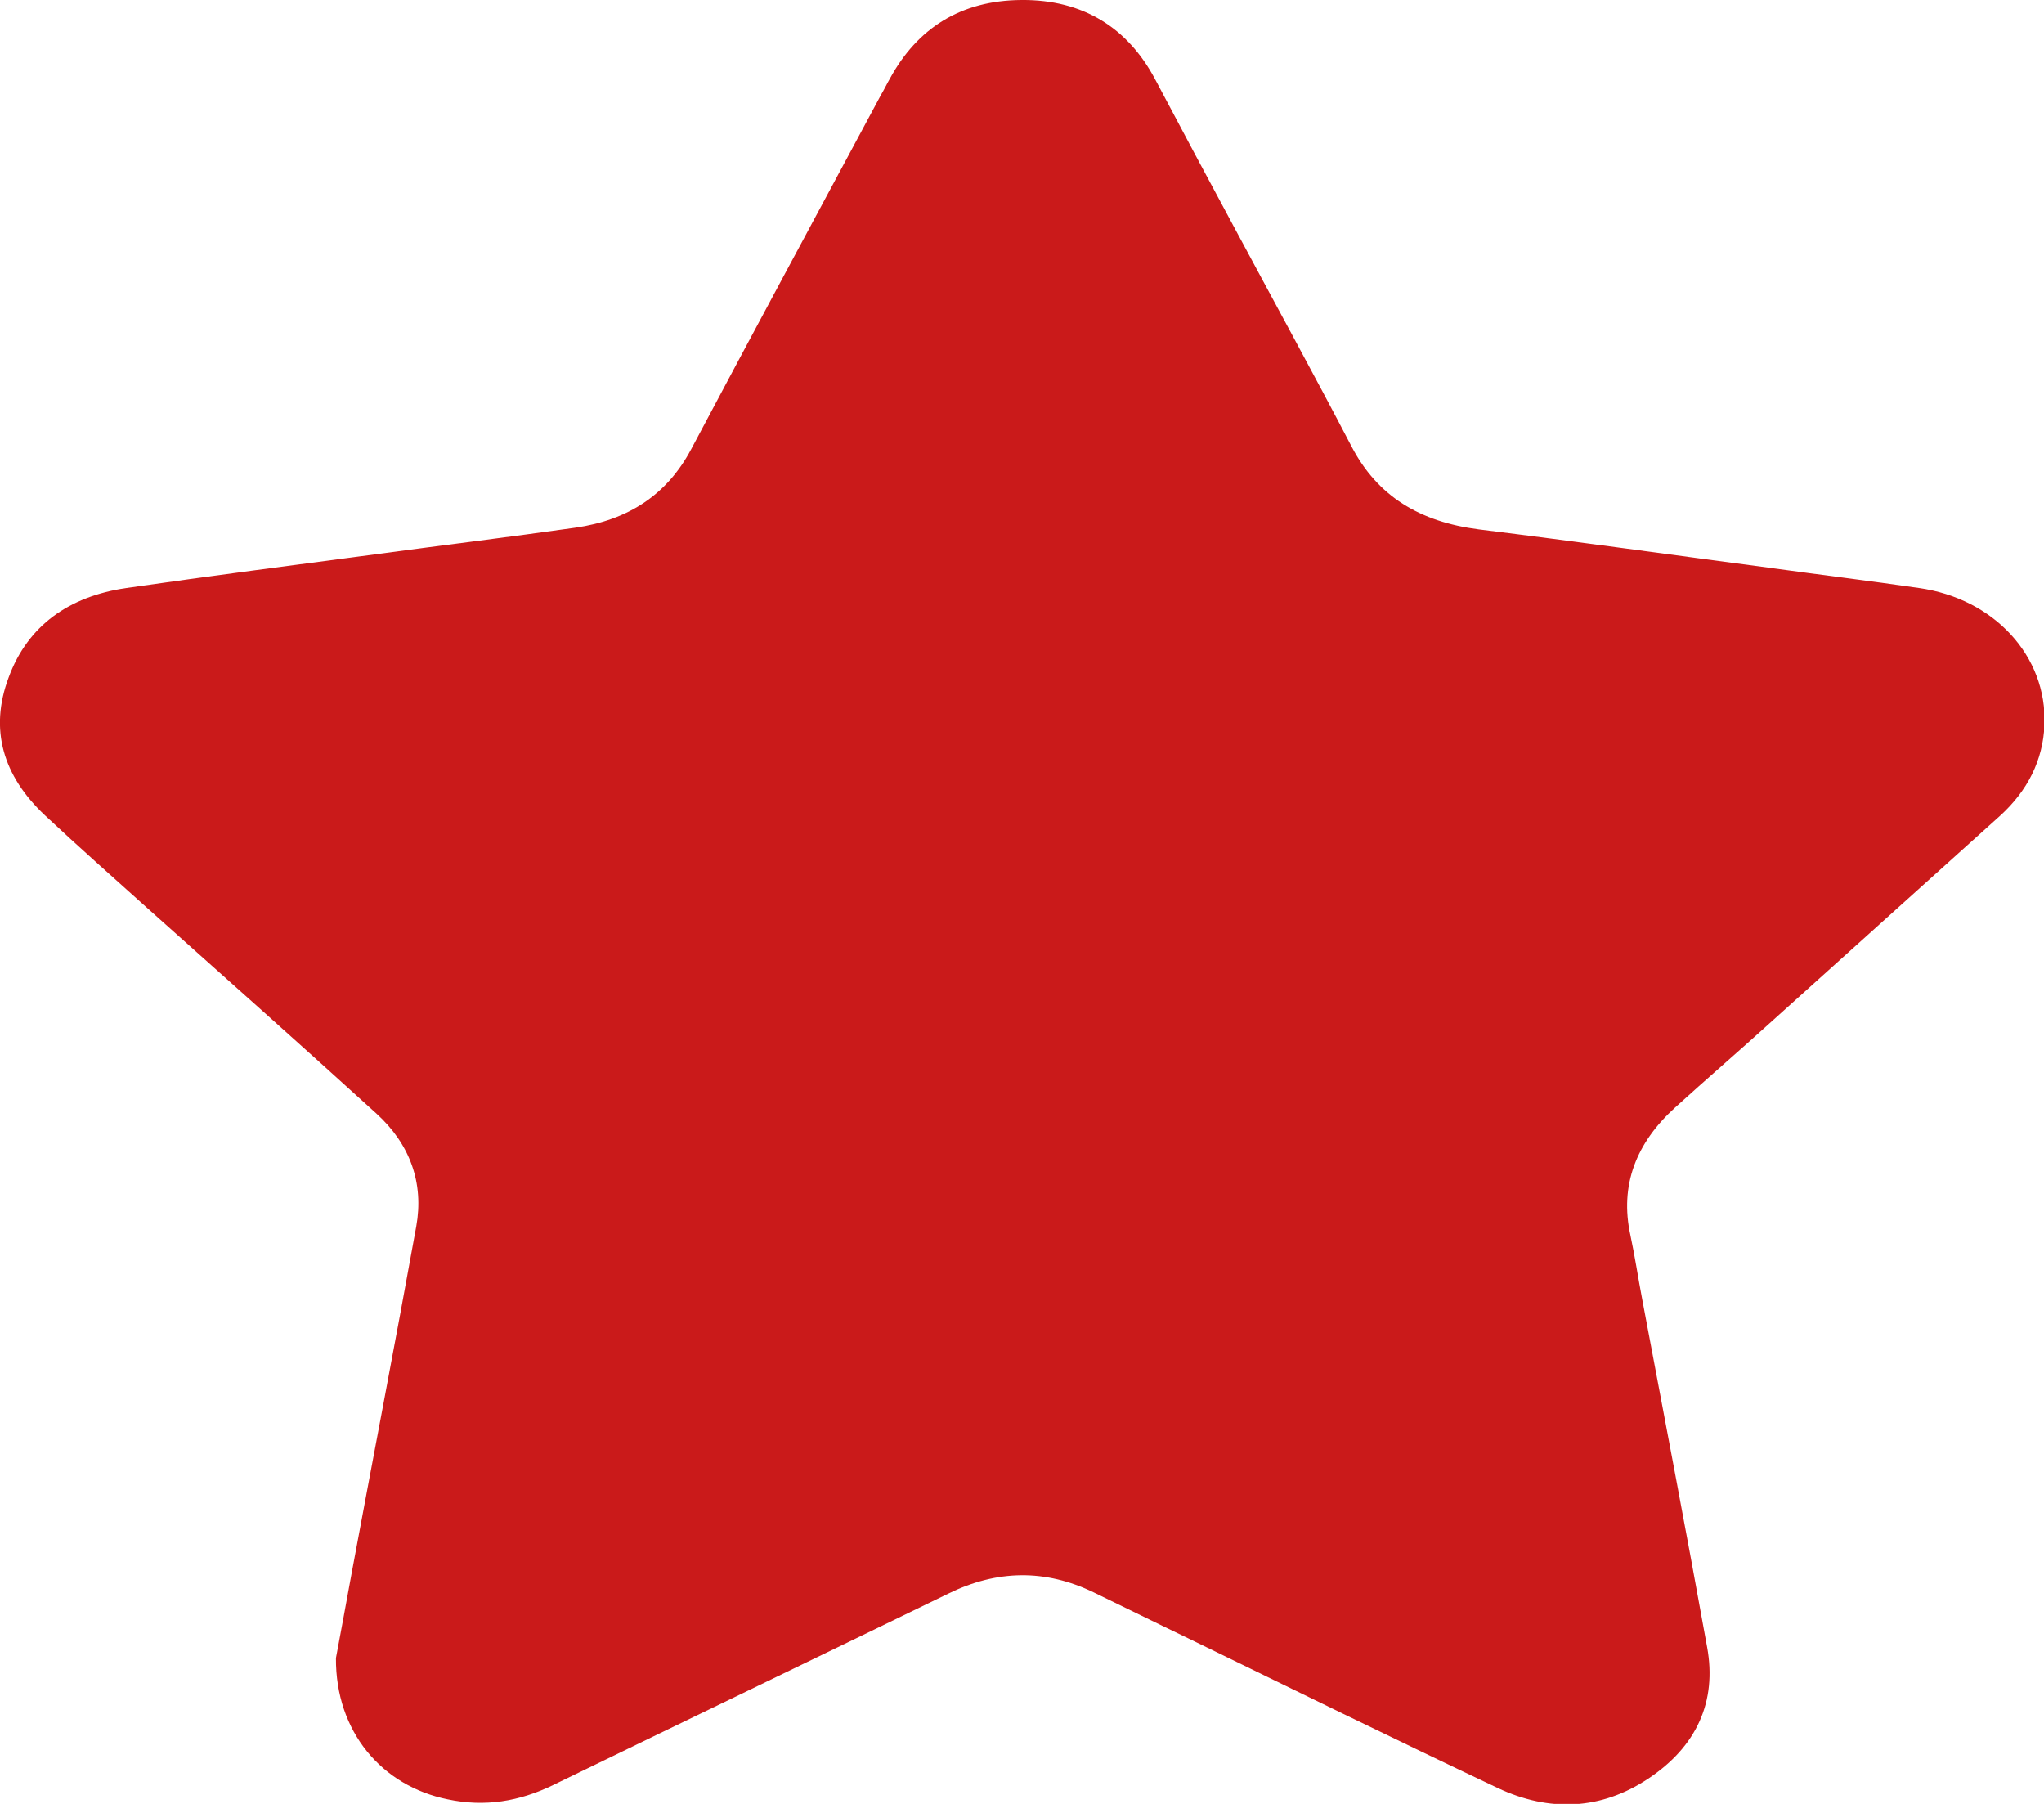 <svg width="17" height="15" viewBox="0 0 17 15" fill="none" xmlns="http://www.w3.org/2000/svg">
<g clip-path="url(#clip0)">
<path d="M2.794 13.787C2.828 13.609 2.877 13.341 2.926 13.074C3.104 12.114 3.289 11.158 3.462 10.198C3.527 9.837 3.41 9.513 3.13 9.259C2.5 8.686 1.861 8.119 1.223 7.549C0.94 7.295 0.653 7.041 0.374 6.78C0.026 6.453 -0.091 6.067 0.072 5.633C0.23 5.202 0.574 4.958 1.053 4.889C1.756 4.788 2.458 4.697 3.16 4.604C3.7 4.531 4.244 4.465 4.784 4.388C5.226 4.325 5.547 4.113 5.747 3.738C6.268 2.757 6.797 1.777 7.325 0.793C7.352 0.748 7.375 0.699 7.401 0.654C7.628 0.236 7.99 0.003 8.496 -2.32212e-05C9.01 -0.004 9.38 0.233 9.606 0.657C9.821 1.064 10.037 1.467 10.256 1.874C10.584 2.486 10.92 3.098 11.241 3.713C11.457 4.127 11.808 4.339 12.299 4.402C13.114 4.503 13.93 4.617 14.745 4.725C15.149 4.781 15.553 4.83 15.958 4.889C16.584 4.976 17.026 5.455 17.004 6.026C16.992 6.321 16.864 6.575 16.634 6.784C15.999 7.354 15.365 7.928 14.73 8.498C14.466 8.738 14.194 8.971 13.93 9.211C13.609 9.503 13.469 9.854 13.56 10.271C13.598 10.448 13.624 10.626 13.658 10.803C13.839 11.766 14.024 12.729 14.198 13.696C14.281 14.148 14.111 14.524 13.707 14.791C13.314 15.052 12.884 15.069 12.457 14.868C11.596 14.461 10.739 14.04 9.882 13.623C9.621 13.498 9.361 13.369 9.096 13.241C8.692 13.046 8.292 13.053 7.888 13.251C6.793 13.783 5.694 14.312 4.599 14.844C4.32 14.979 4.033 15.028 3.723 14.962C3.175 14.851 2.79 14.399 2.794 13.787Z" fill="#CA1A1A"/>
</g>
<defs>
<clipPath id="clip0">
<rect width="17" height="15" fill="white"/>
</clipPath>
</defs>
</svg>
